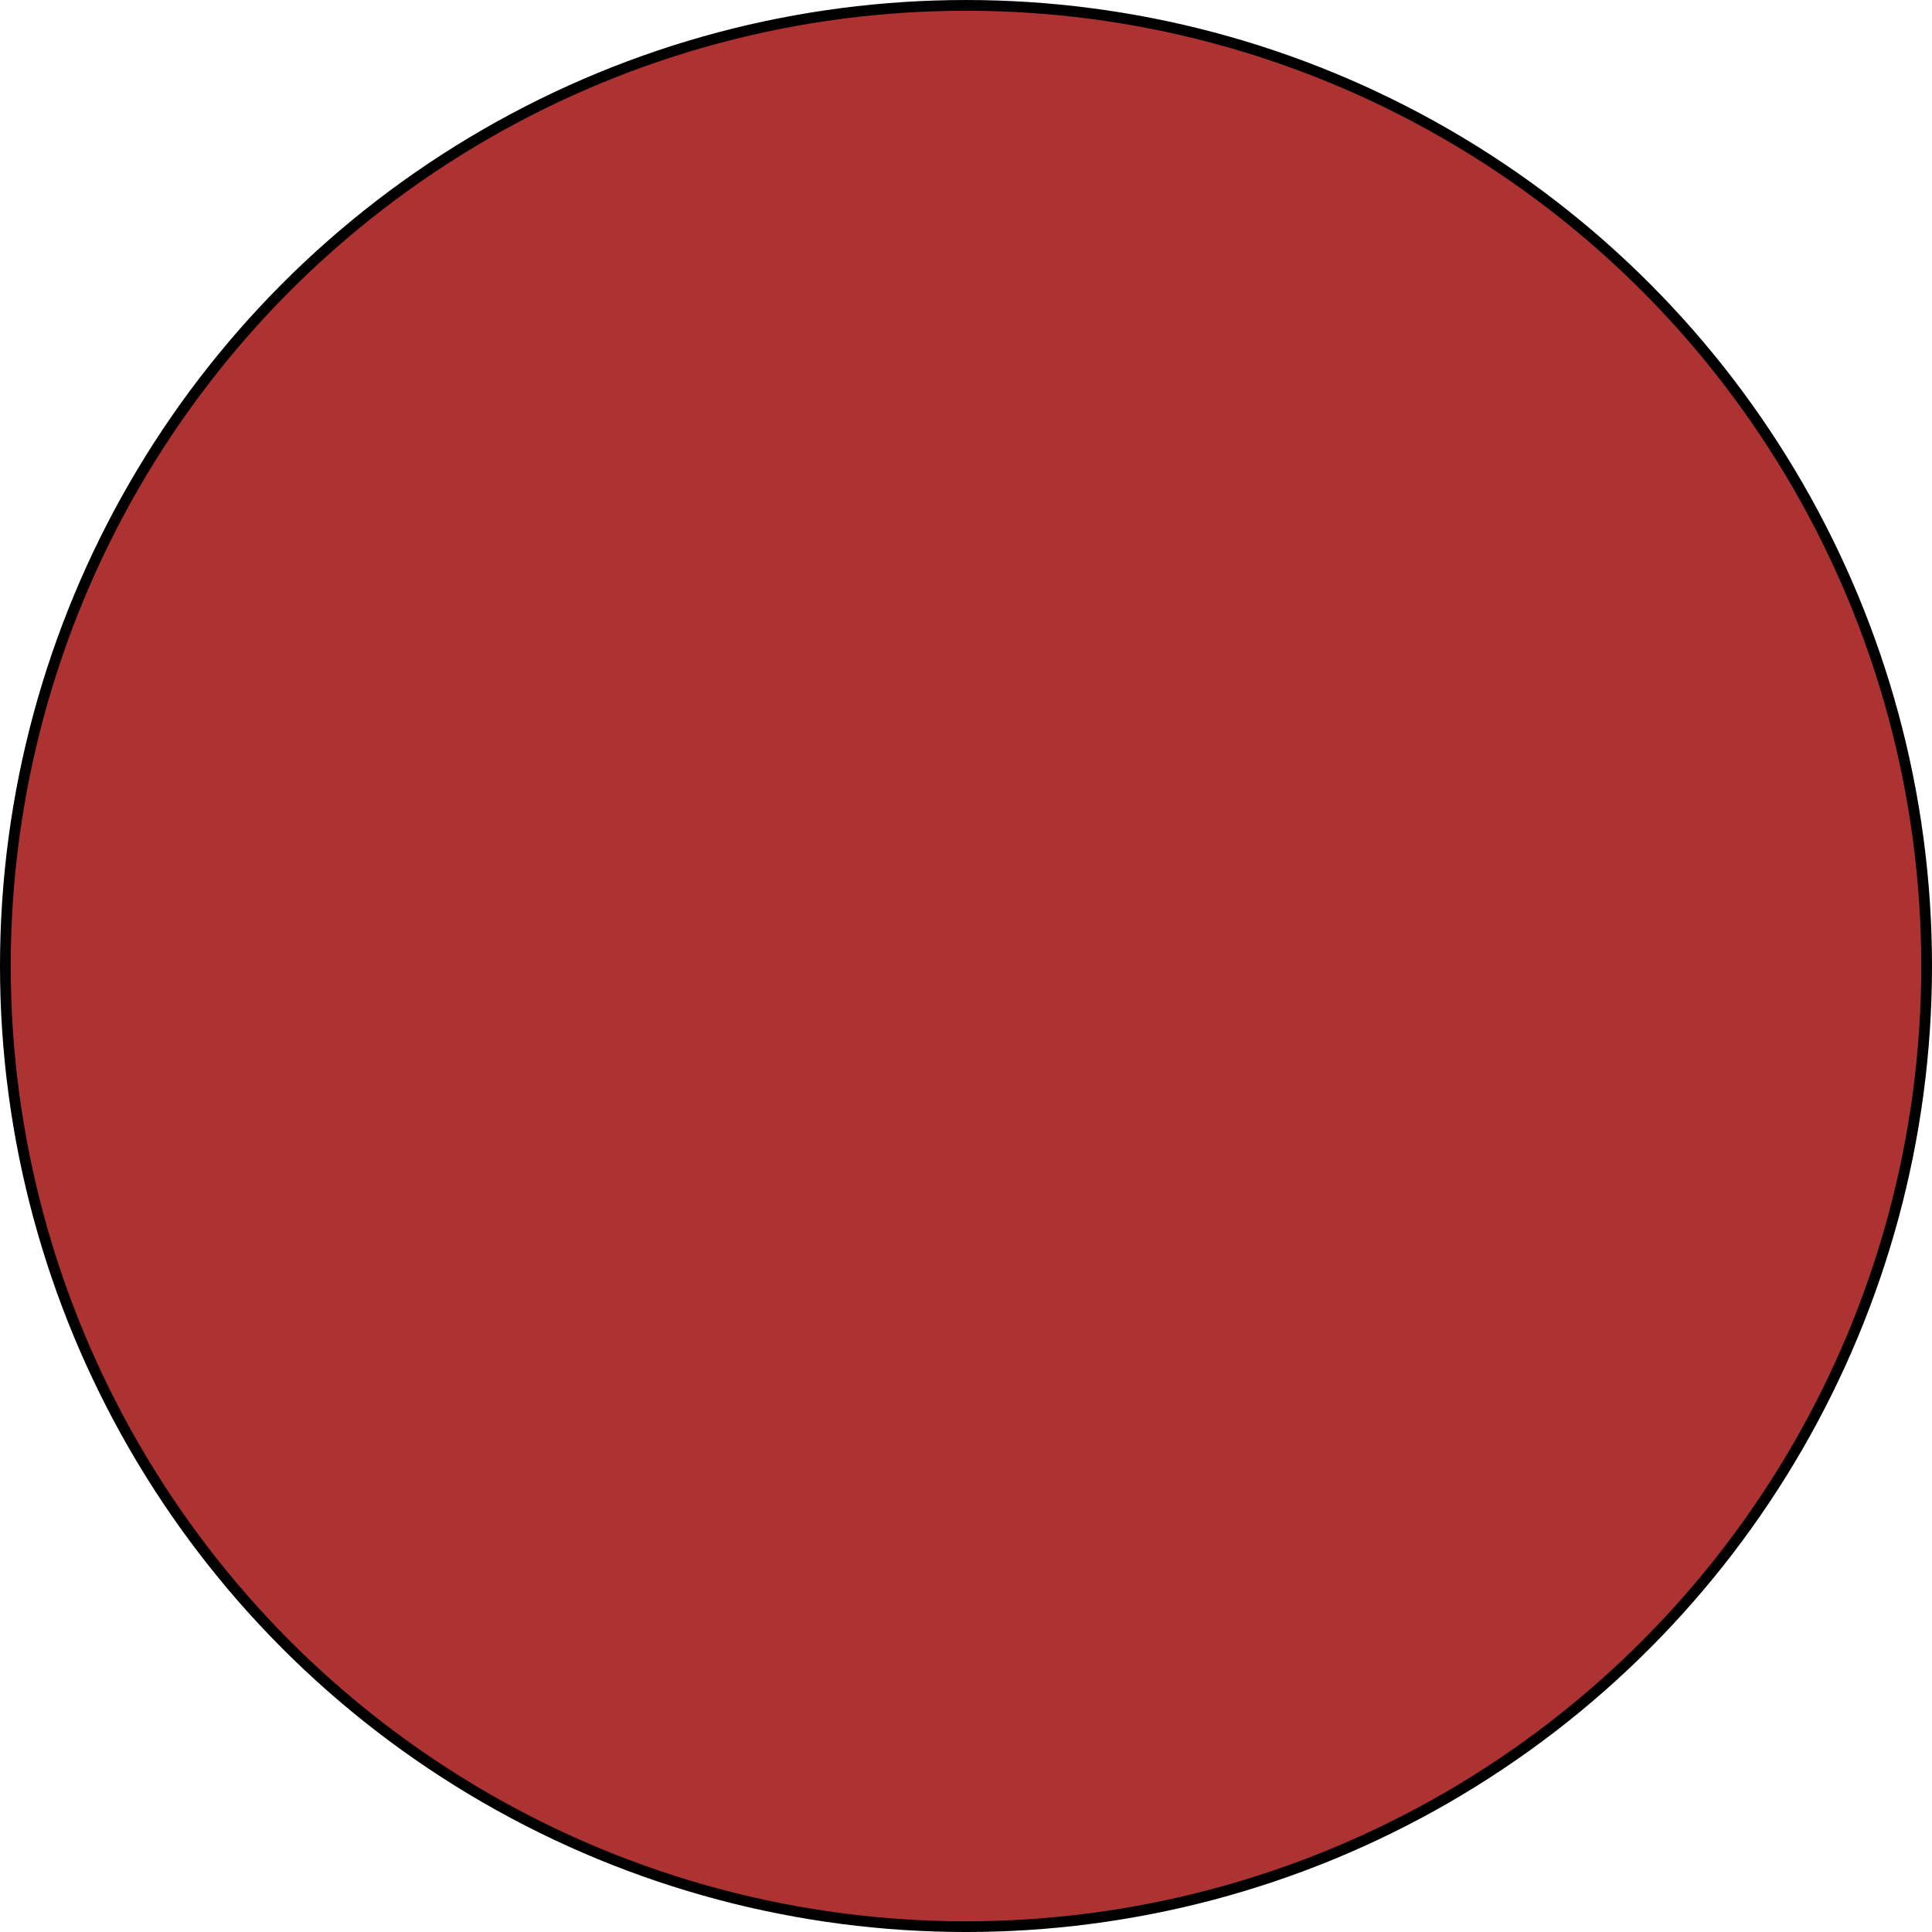 <?xml version="1.0" encoding="utf-8"?>
<!-- Generator: Adobe Illustrator 15.1.0, SVG Export Plug-In . SVG Version: 6.00 Build 0)  -->
<!DOCTYPE svg PUBLIC "-//W3C//DTD SVG 1.1//EN" "http://www.w3.org/Graphics/SVG/1.1/DTD/svg11.dtd">
<svg version="1.1" id="Layer_1" xmlns="http://www.w3.org/2000/svg" xmlns:xlink="http://www.w3.org/1999/xlink" x="0px" y="0px"
     width="180px" height="180px" viewBox="0 0 180 180" enable-background="new 0 0 180 180" xml:space="preserve">
<circle fill="#990000" fill-opacity="0.8" stroke="#000000" stroke-miterlimit="10" cx="90" cy="90.001" r="89.5"/>
</svg>